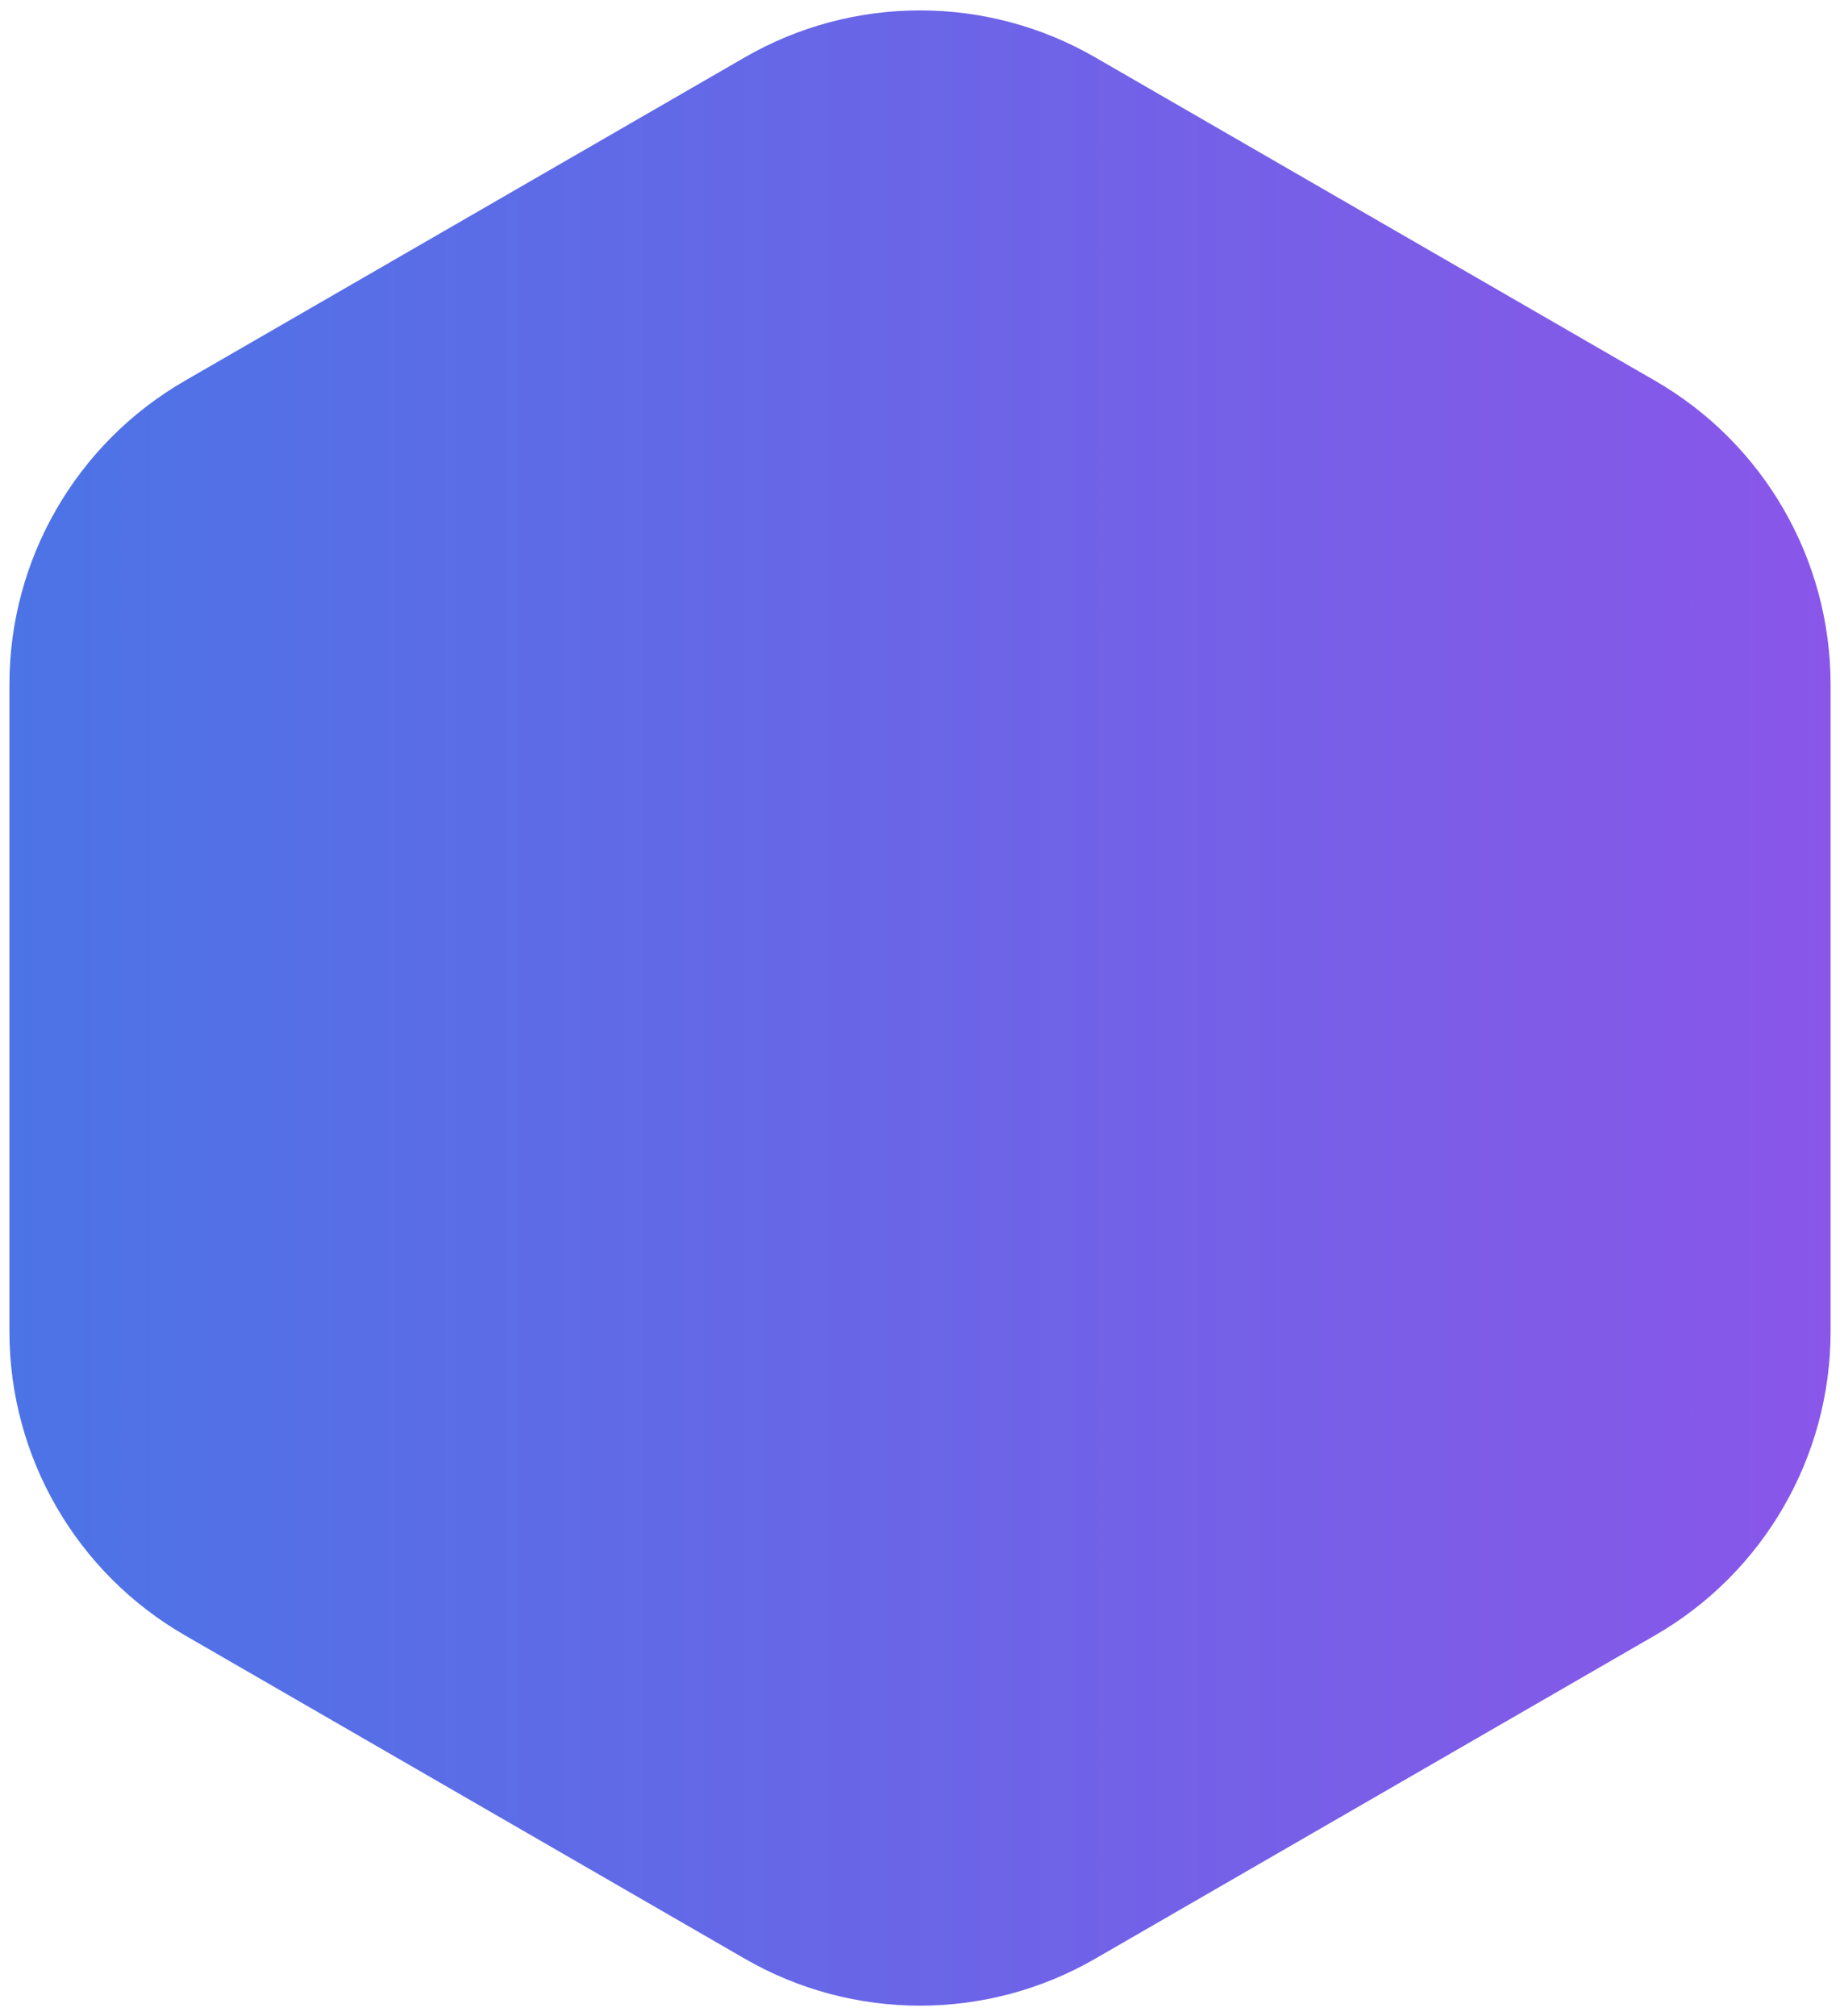 <svg width="42" height="46" viewBox="0 0 42 46" fill="none" xmlns="http://www.w3.org/2000/svg">
<path d="M17 1.309C19.475 -0.12 22.525 -0.12 25 1.309L37.785 8.691C40.26 10.12 41.785 12.761 41.785 15.619V30.381C41.785 33.239 40.26 35.88 37.785 37.309L25 44.691C22.525 46.12 19.475 46.12 17 44.691L4.215 37.309C1.74 35.88 0.215 33.239 0.215 30.381V15.619C0.215 12.761 1.74 10.12 4.215 8.691L17 1.309Z" fill="url(#paint0_linear_6260_4149)"/>
<defs>
<linearGradient id="paint0_linear_6260_4149" x1="-3" y1="23" x2="45" y2="23" gradientUnits="userSpaceOnUse">
<stop stop-color="#4776E6"/>
<stop offset="1" stop-color="#8E54E9"/>
</linearGradient>
</defs>
</svg>
